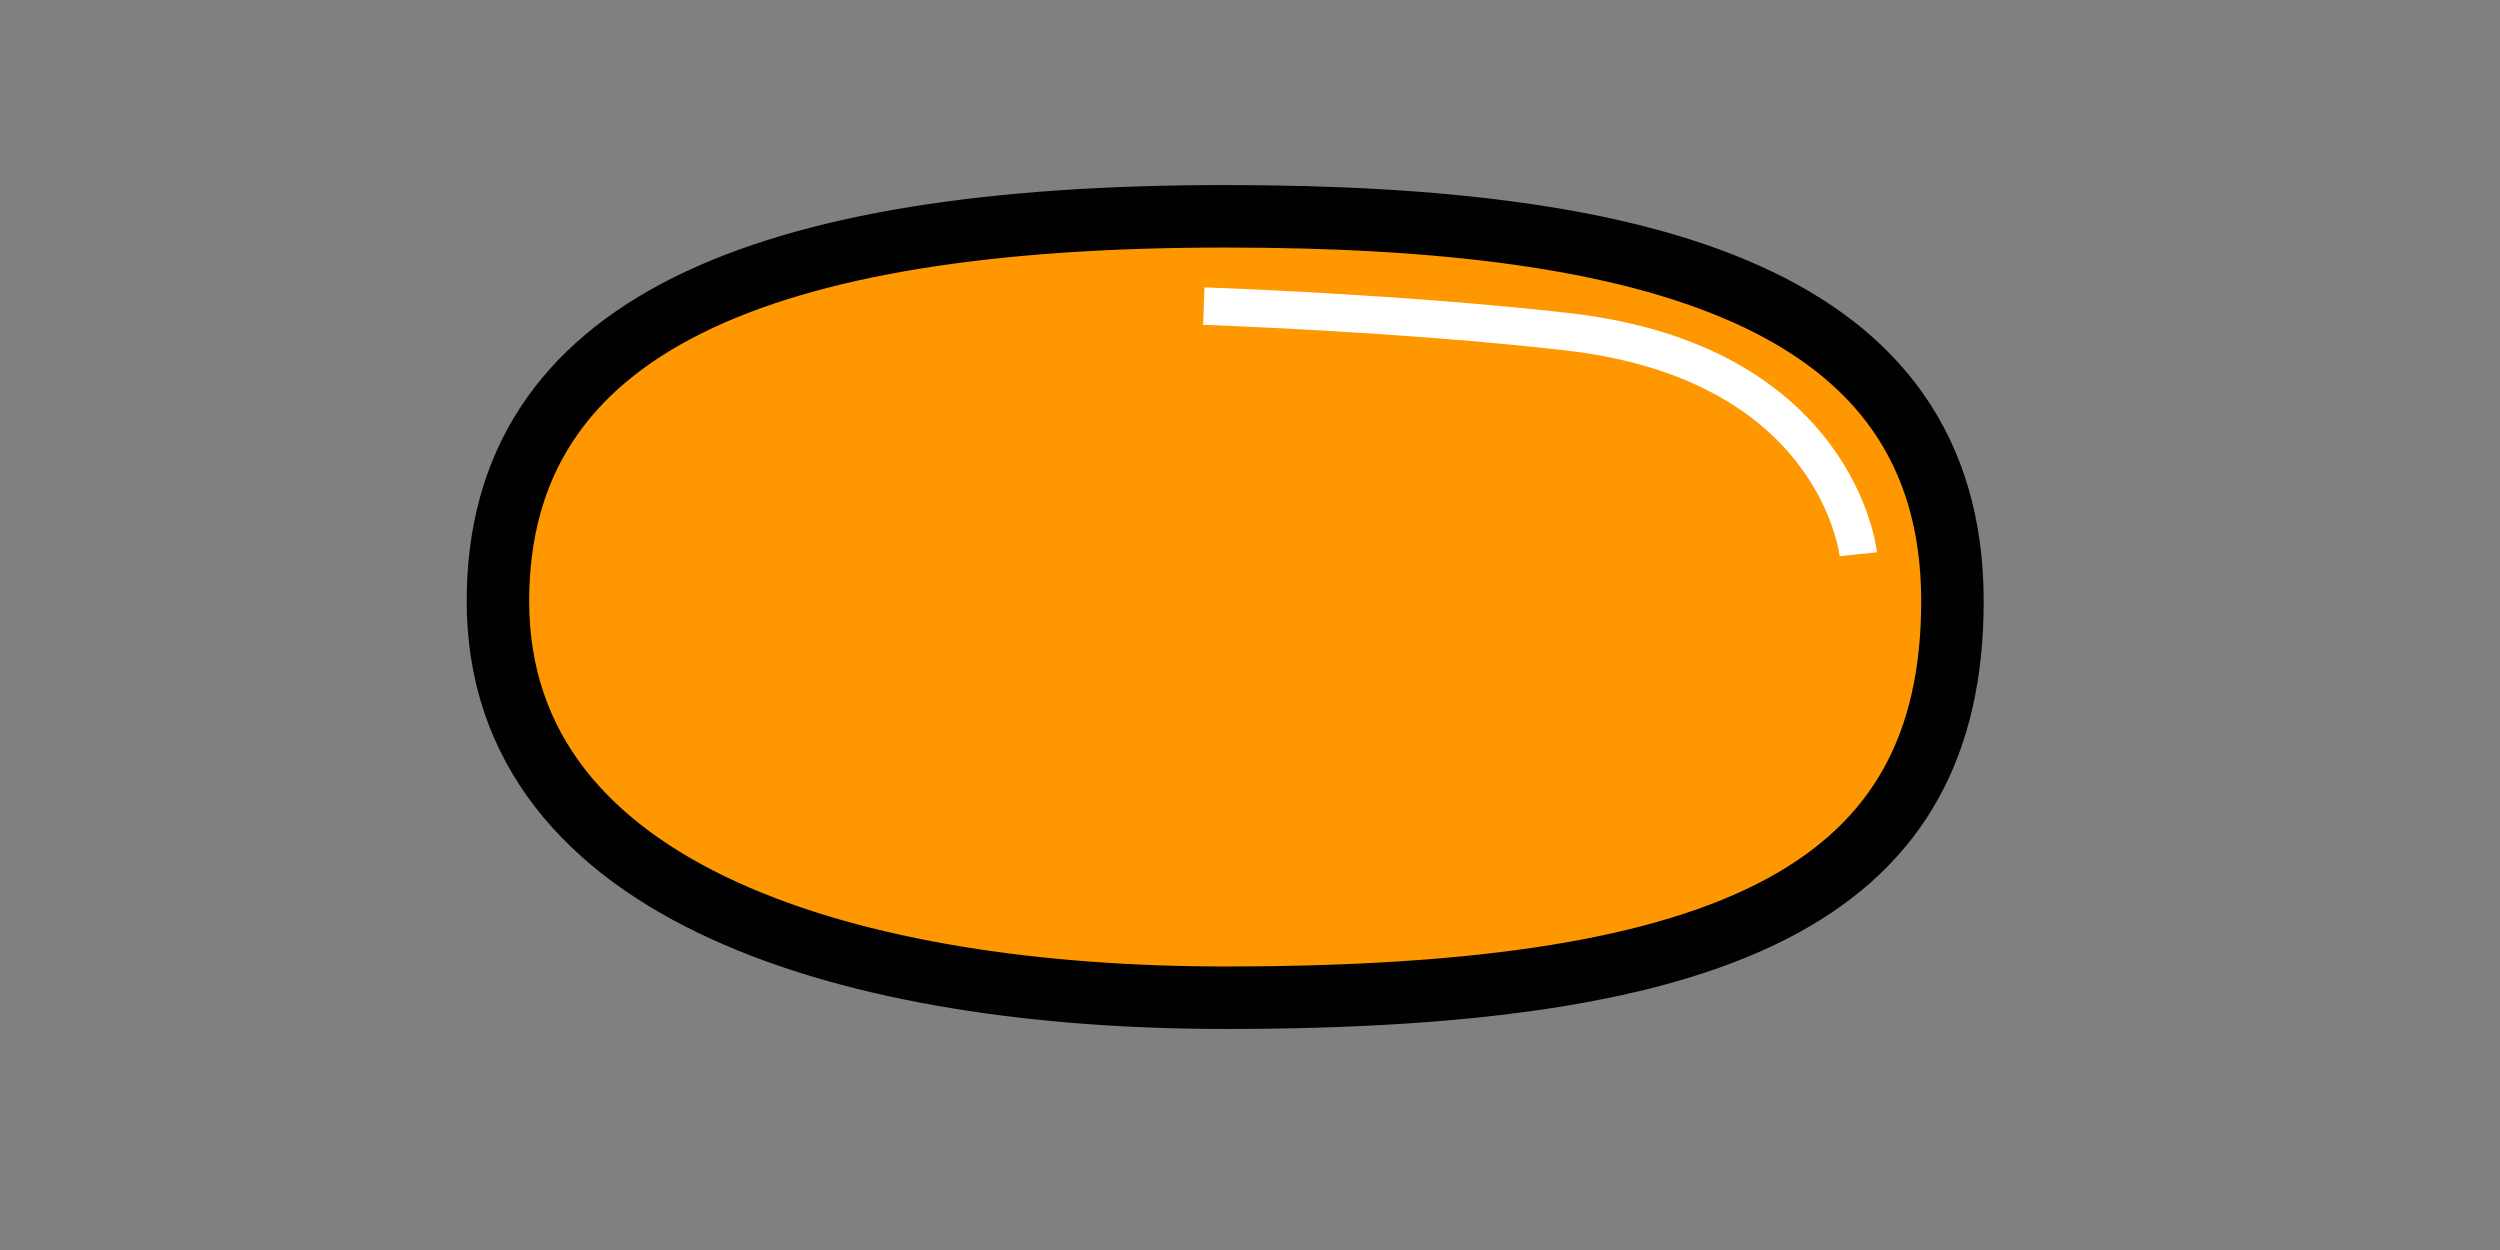 <?xml version="1.0" encoding="utf-8"?>
<!-- Generator: Adobe Illustrator 16.0.0, SVG Export Plug-In . SVG Version: 6.00 Build 0)  -->
<!DOCTYPE svg PUBLIC "-//W3C//DTD SVG 1.1//EN" "http://www.w3.org/Graphics/SVG/1.1/DTD/svg11.dtd">
<svg version="1.1" id="Layer_1" xmlns="http://www.w3.org/2000/svg" xmlns:xlink="http://www.w3.org/1999/xlink" x="0px" y="0px"
	 width="200px" height="100px" viewBox="0 0 200 100" enable-background="new 0 0 200 100" xml:space="preserve">
<rect x="0" y="0" width="200" height="100" fill="#808080" stroke="none"/>
<path fill="#FF9700" stroke="#010101" stroke-width="5" stroke-miterlimit="10" d="M156.195,48.097
	c0,22.823-17.111,31.721-58.18,31.721c-29.349,0-58.18-8.037-58.18-31.721c0-22.047,21.058-30.793,58.18-30.793
	C131.822,17.304,156.195,23.723,156.195,48.097z"/>
<path fill="none" stroke="#FFFFFF" stroke-width="3" stroke-miterlimit="10" d="M96.305,24.488c0,0,15.802,0.535,29.089,2.053
	c21.68,2.476,23.272,17.796,23.272,17.796"/>
</svg>
